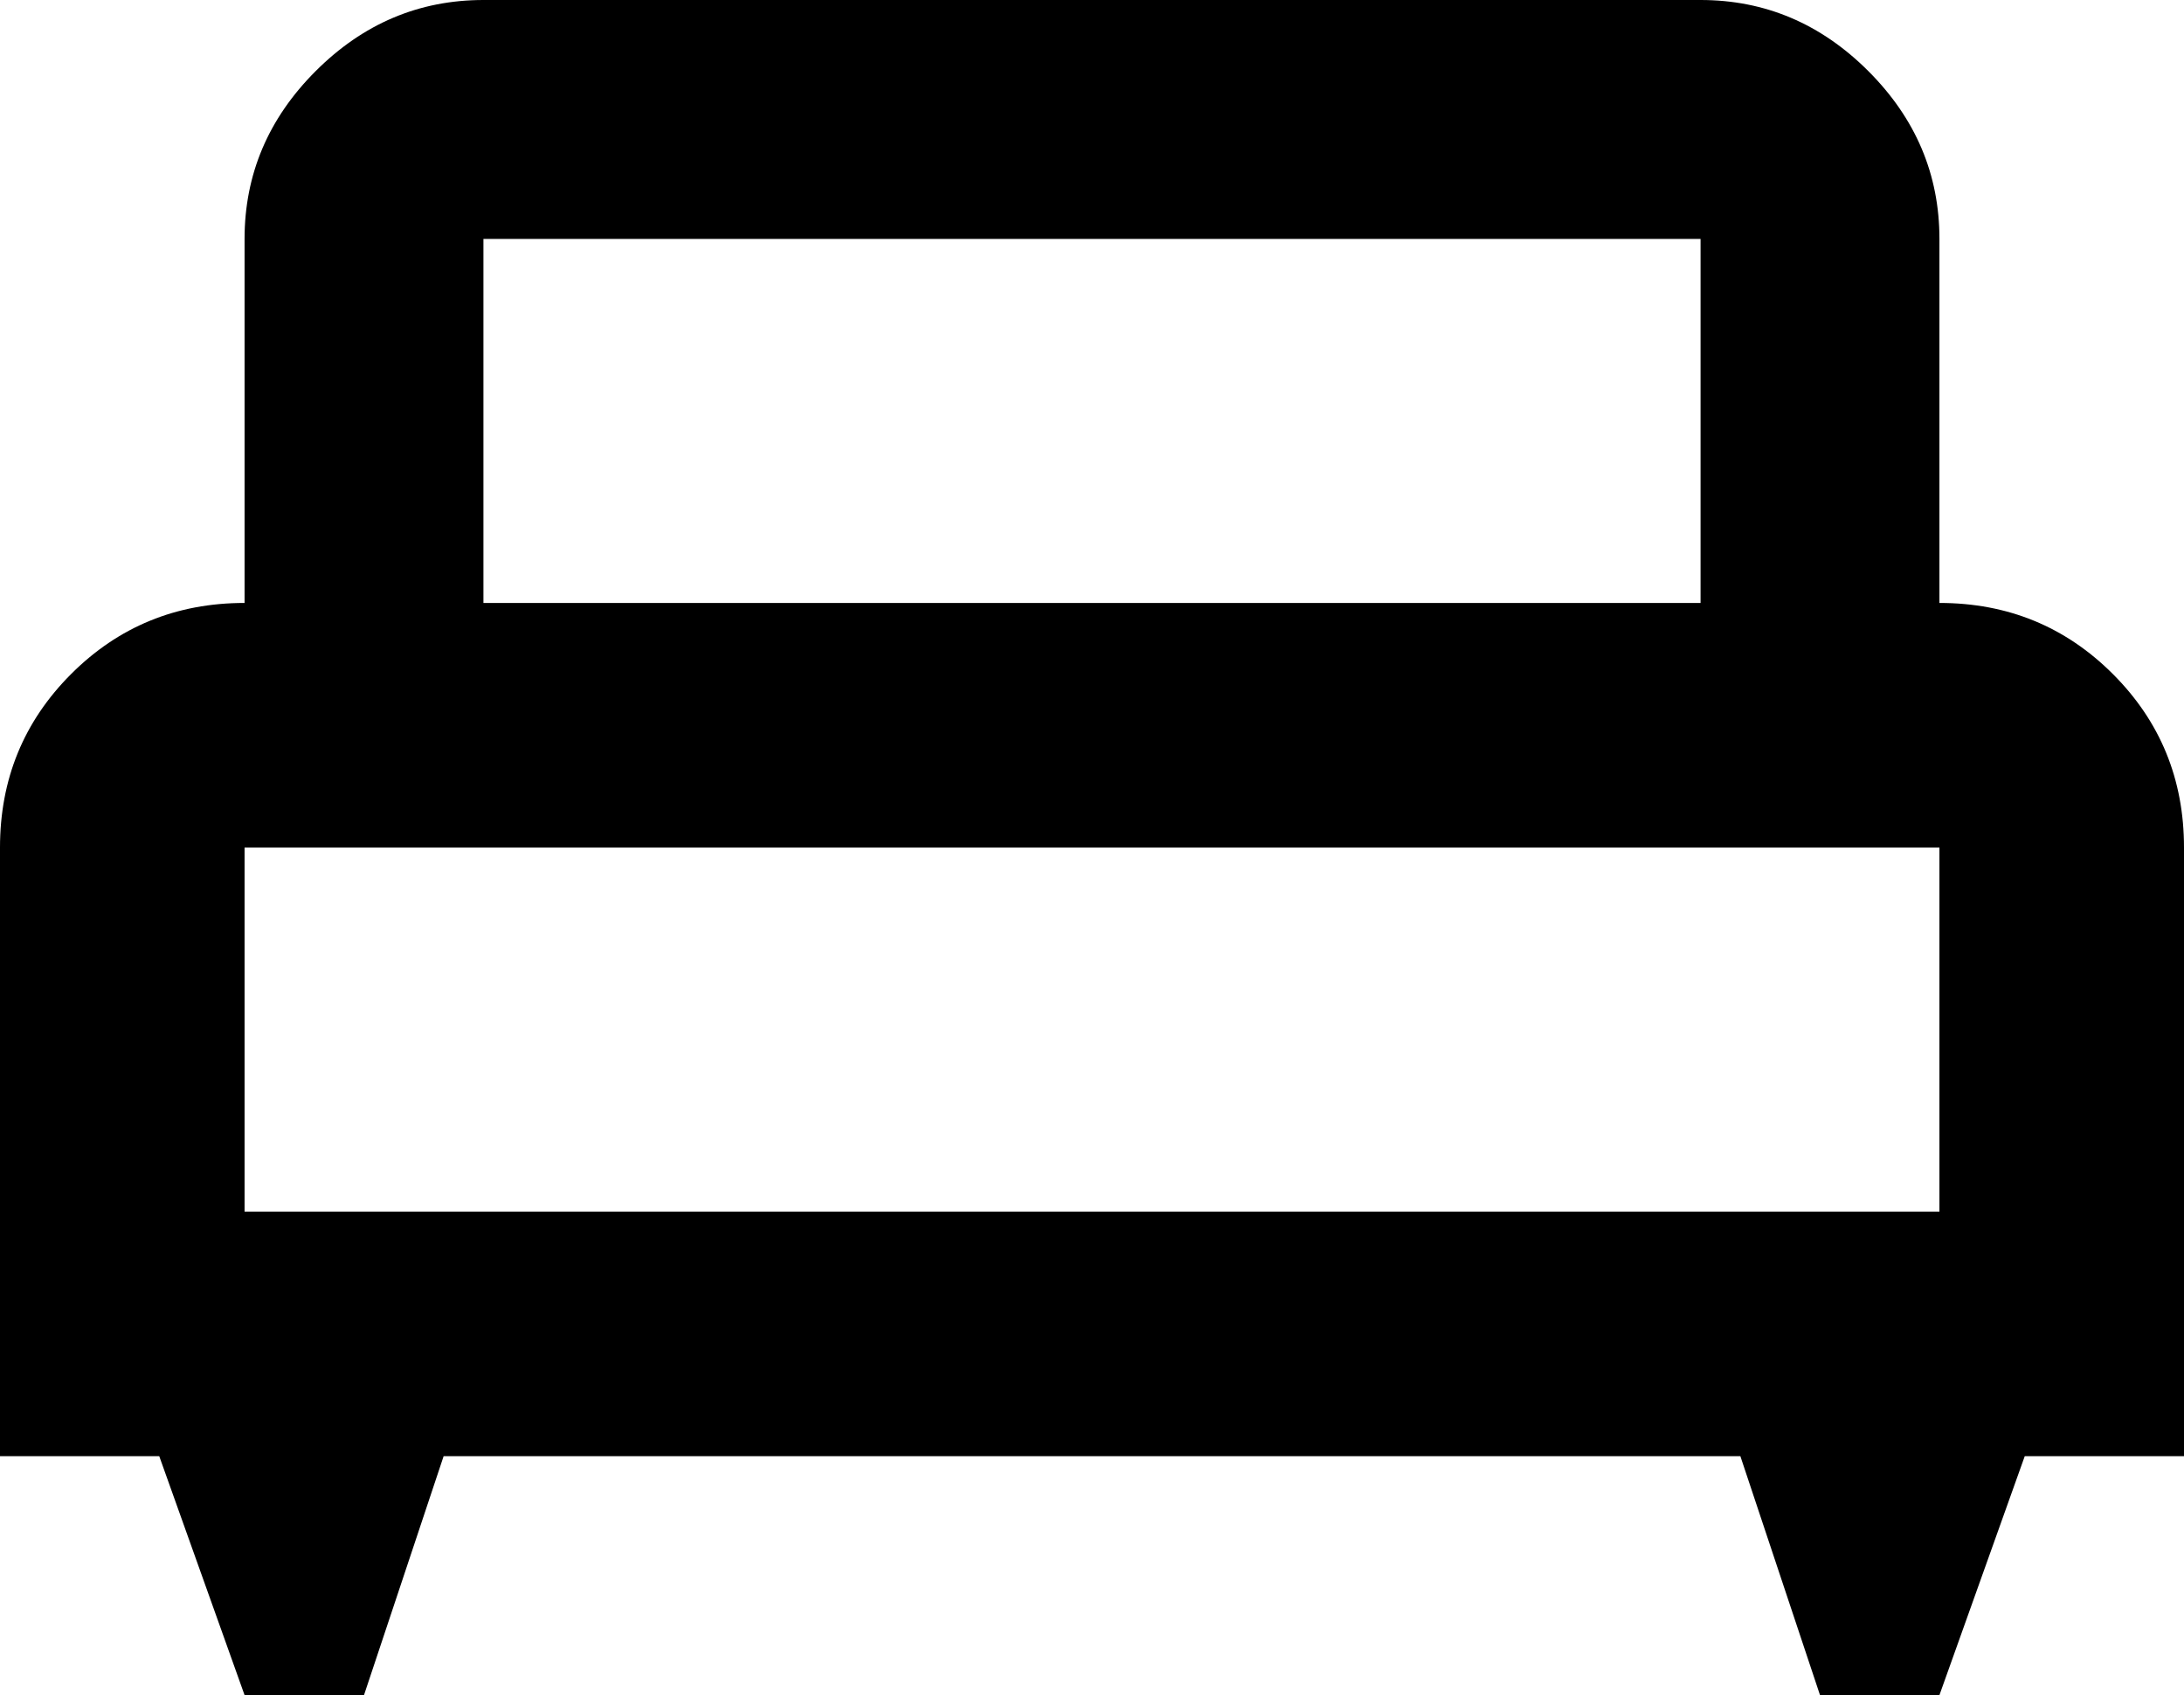 <svg xmlns="http://www.w3.org/2000/svg" viewBox="64 43 384 298">
      <g transform="scale(1 -1) translate(0 -384)">
        <path d="M405 235V299Q405 316 392.5 328.5Q380 341 363 341H149Q132 341 119.5 328.5Q107 316 107 299V235Q89 235 76.5 222.5Q64 210 64 192V85H92L107 43H128L142 85H370L384 43H405L420 85H448V192Q448 210 435.5 222.5Q423 235 405 235ZM149 299H363V235H149ZM405 128H107V192H405Z" />
      </g>
    </svg>